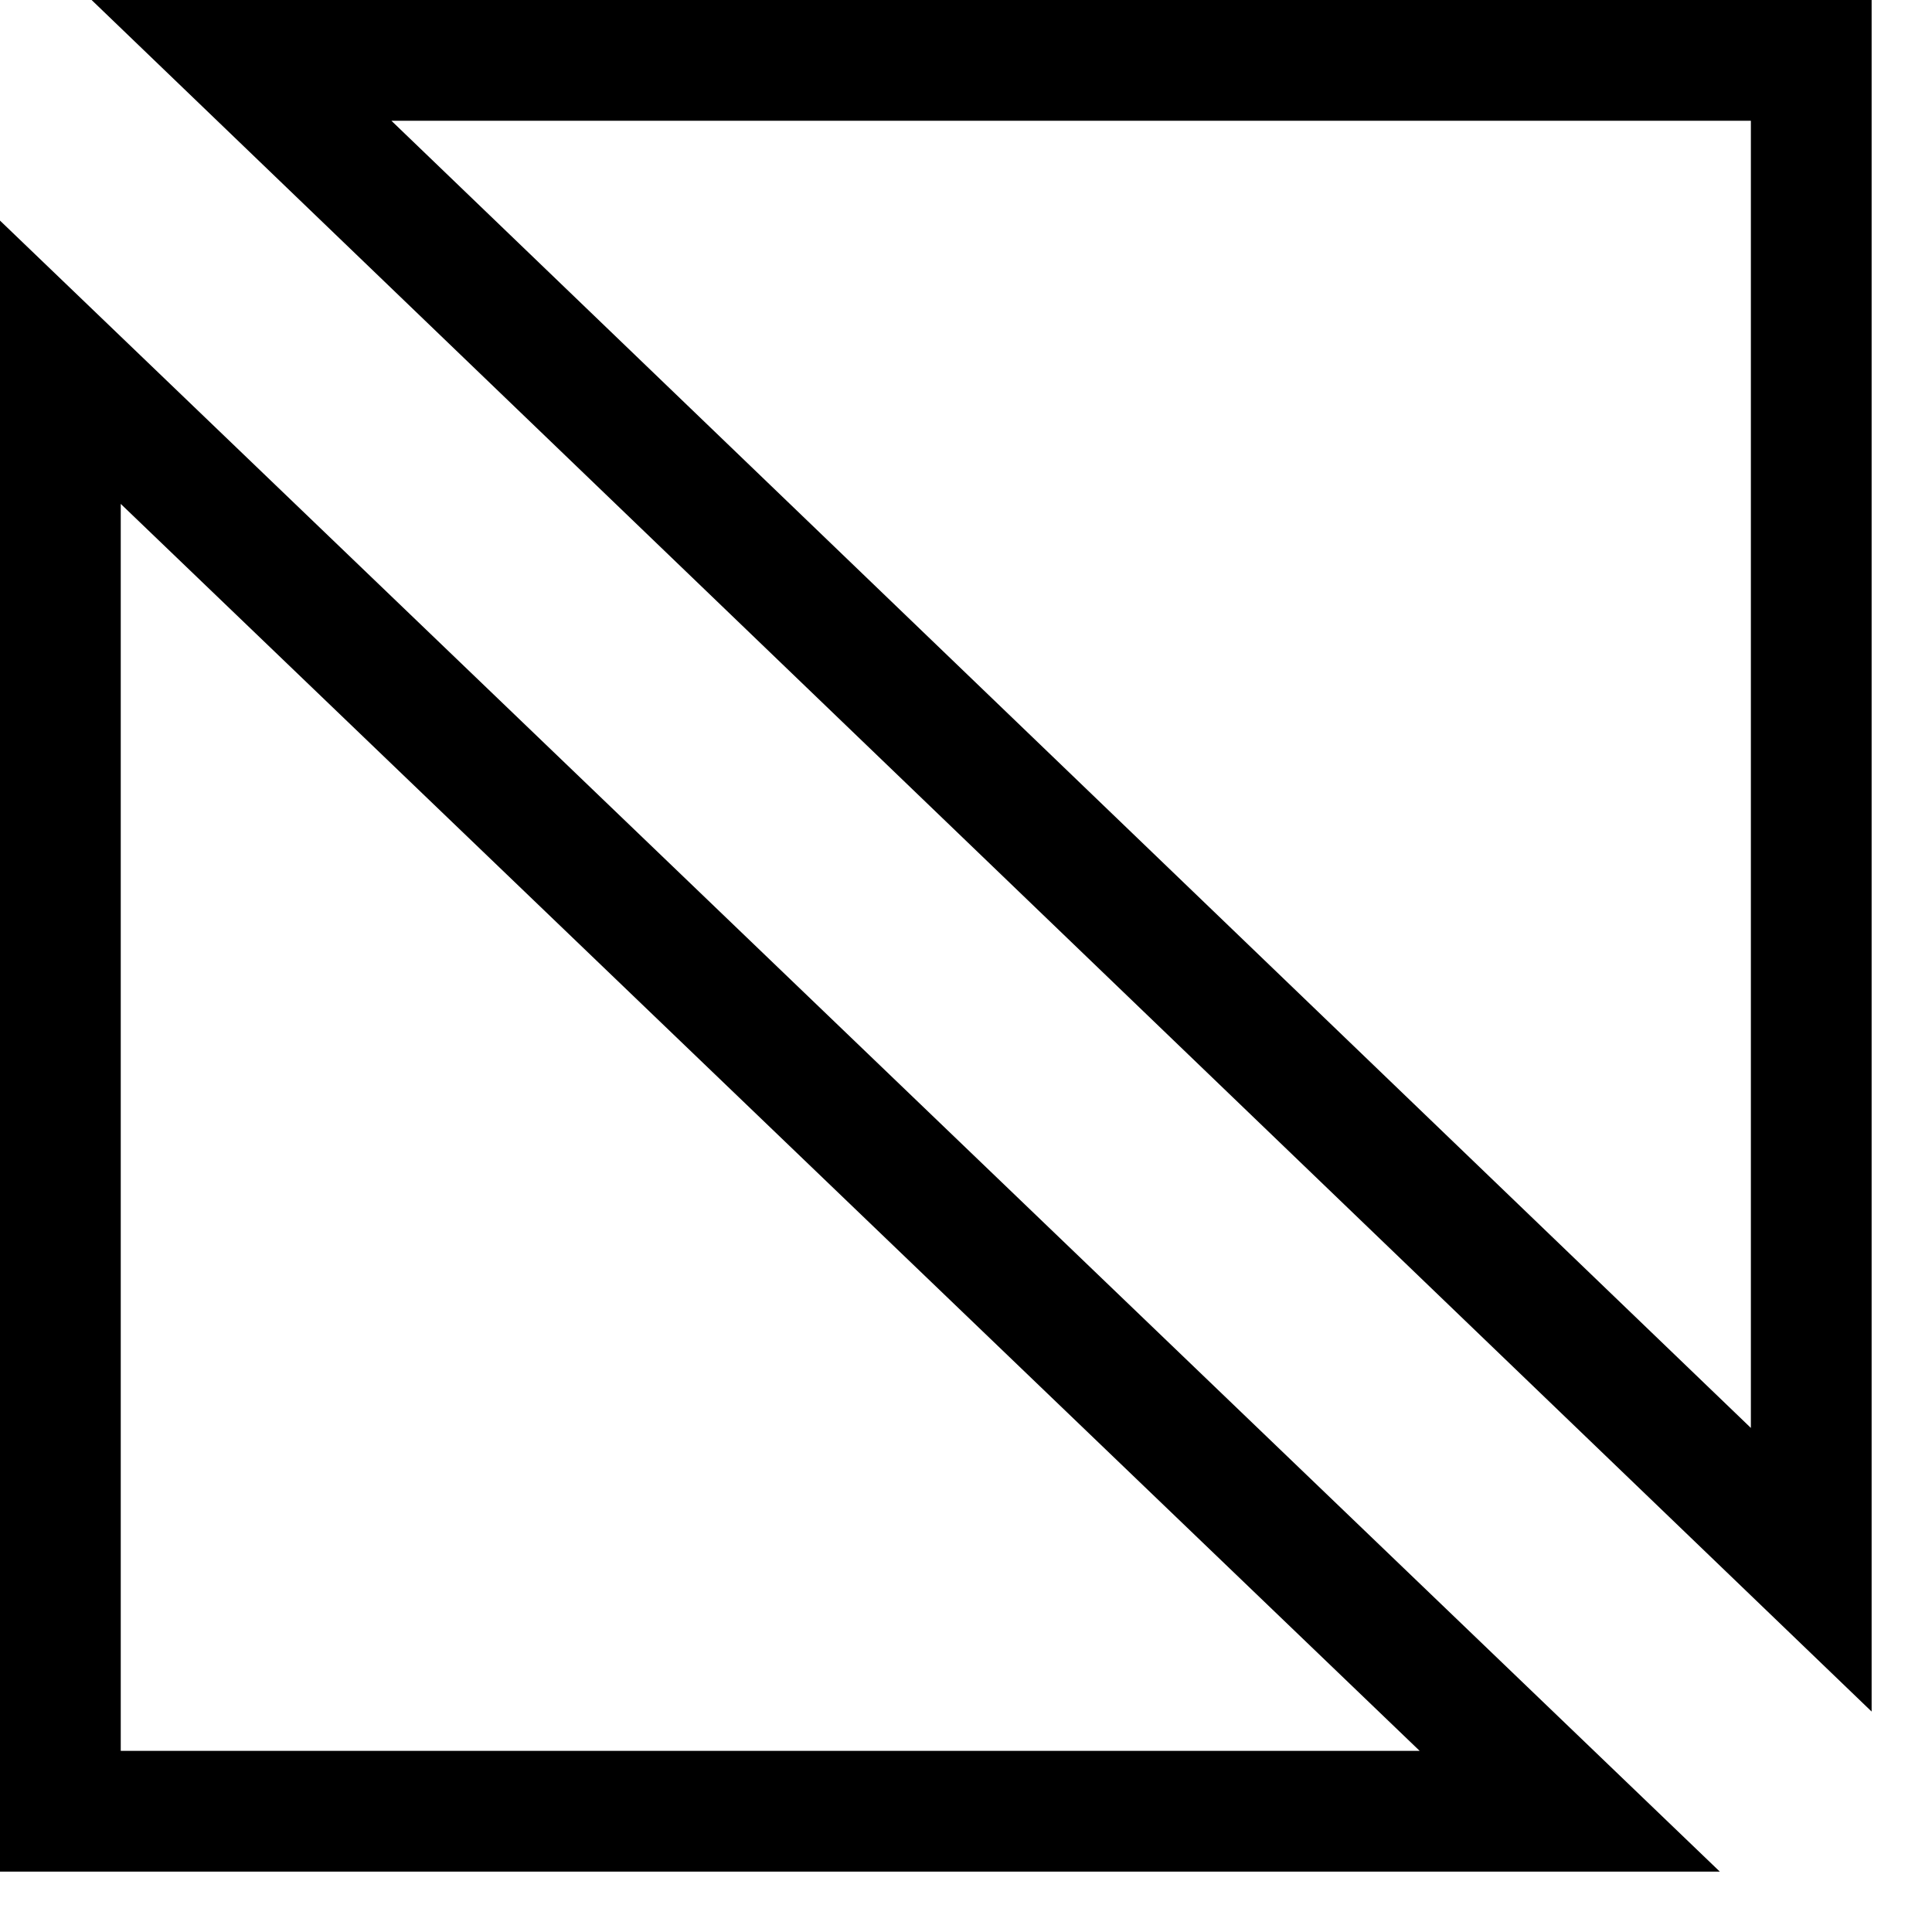 <svg xmlns="http://www.w3.org/2000/svg"
    width="32px" height="32px">
<path d="M1 6 V30 H26 Z" stroke="#000000" fill="none" stroke-width="2" />
<path d="M30 1 L30 26 L4 1 Z" stroke="#000000" fill="none" stroke-width="2" />
</svg>